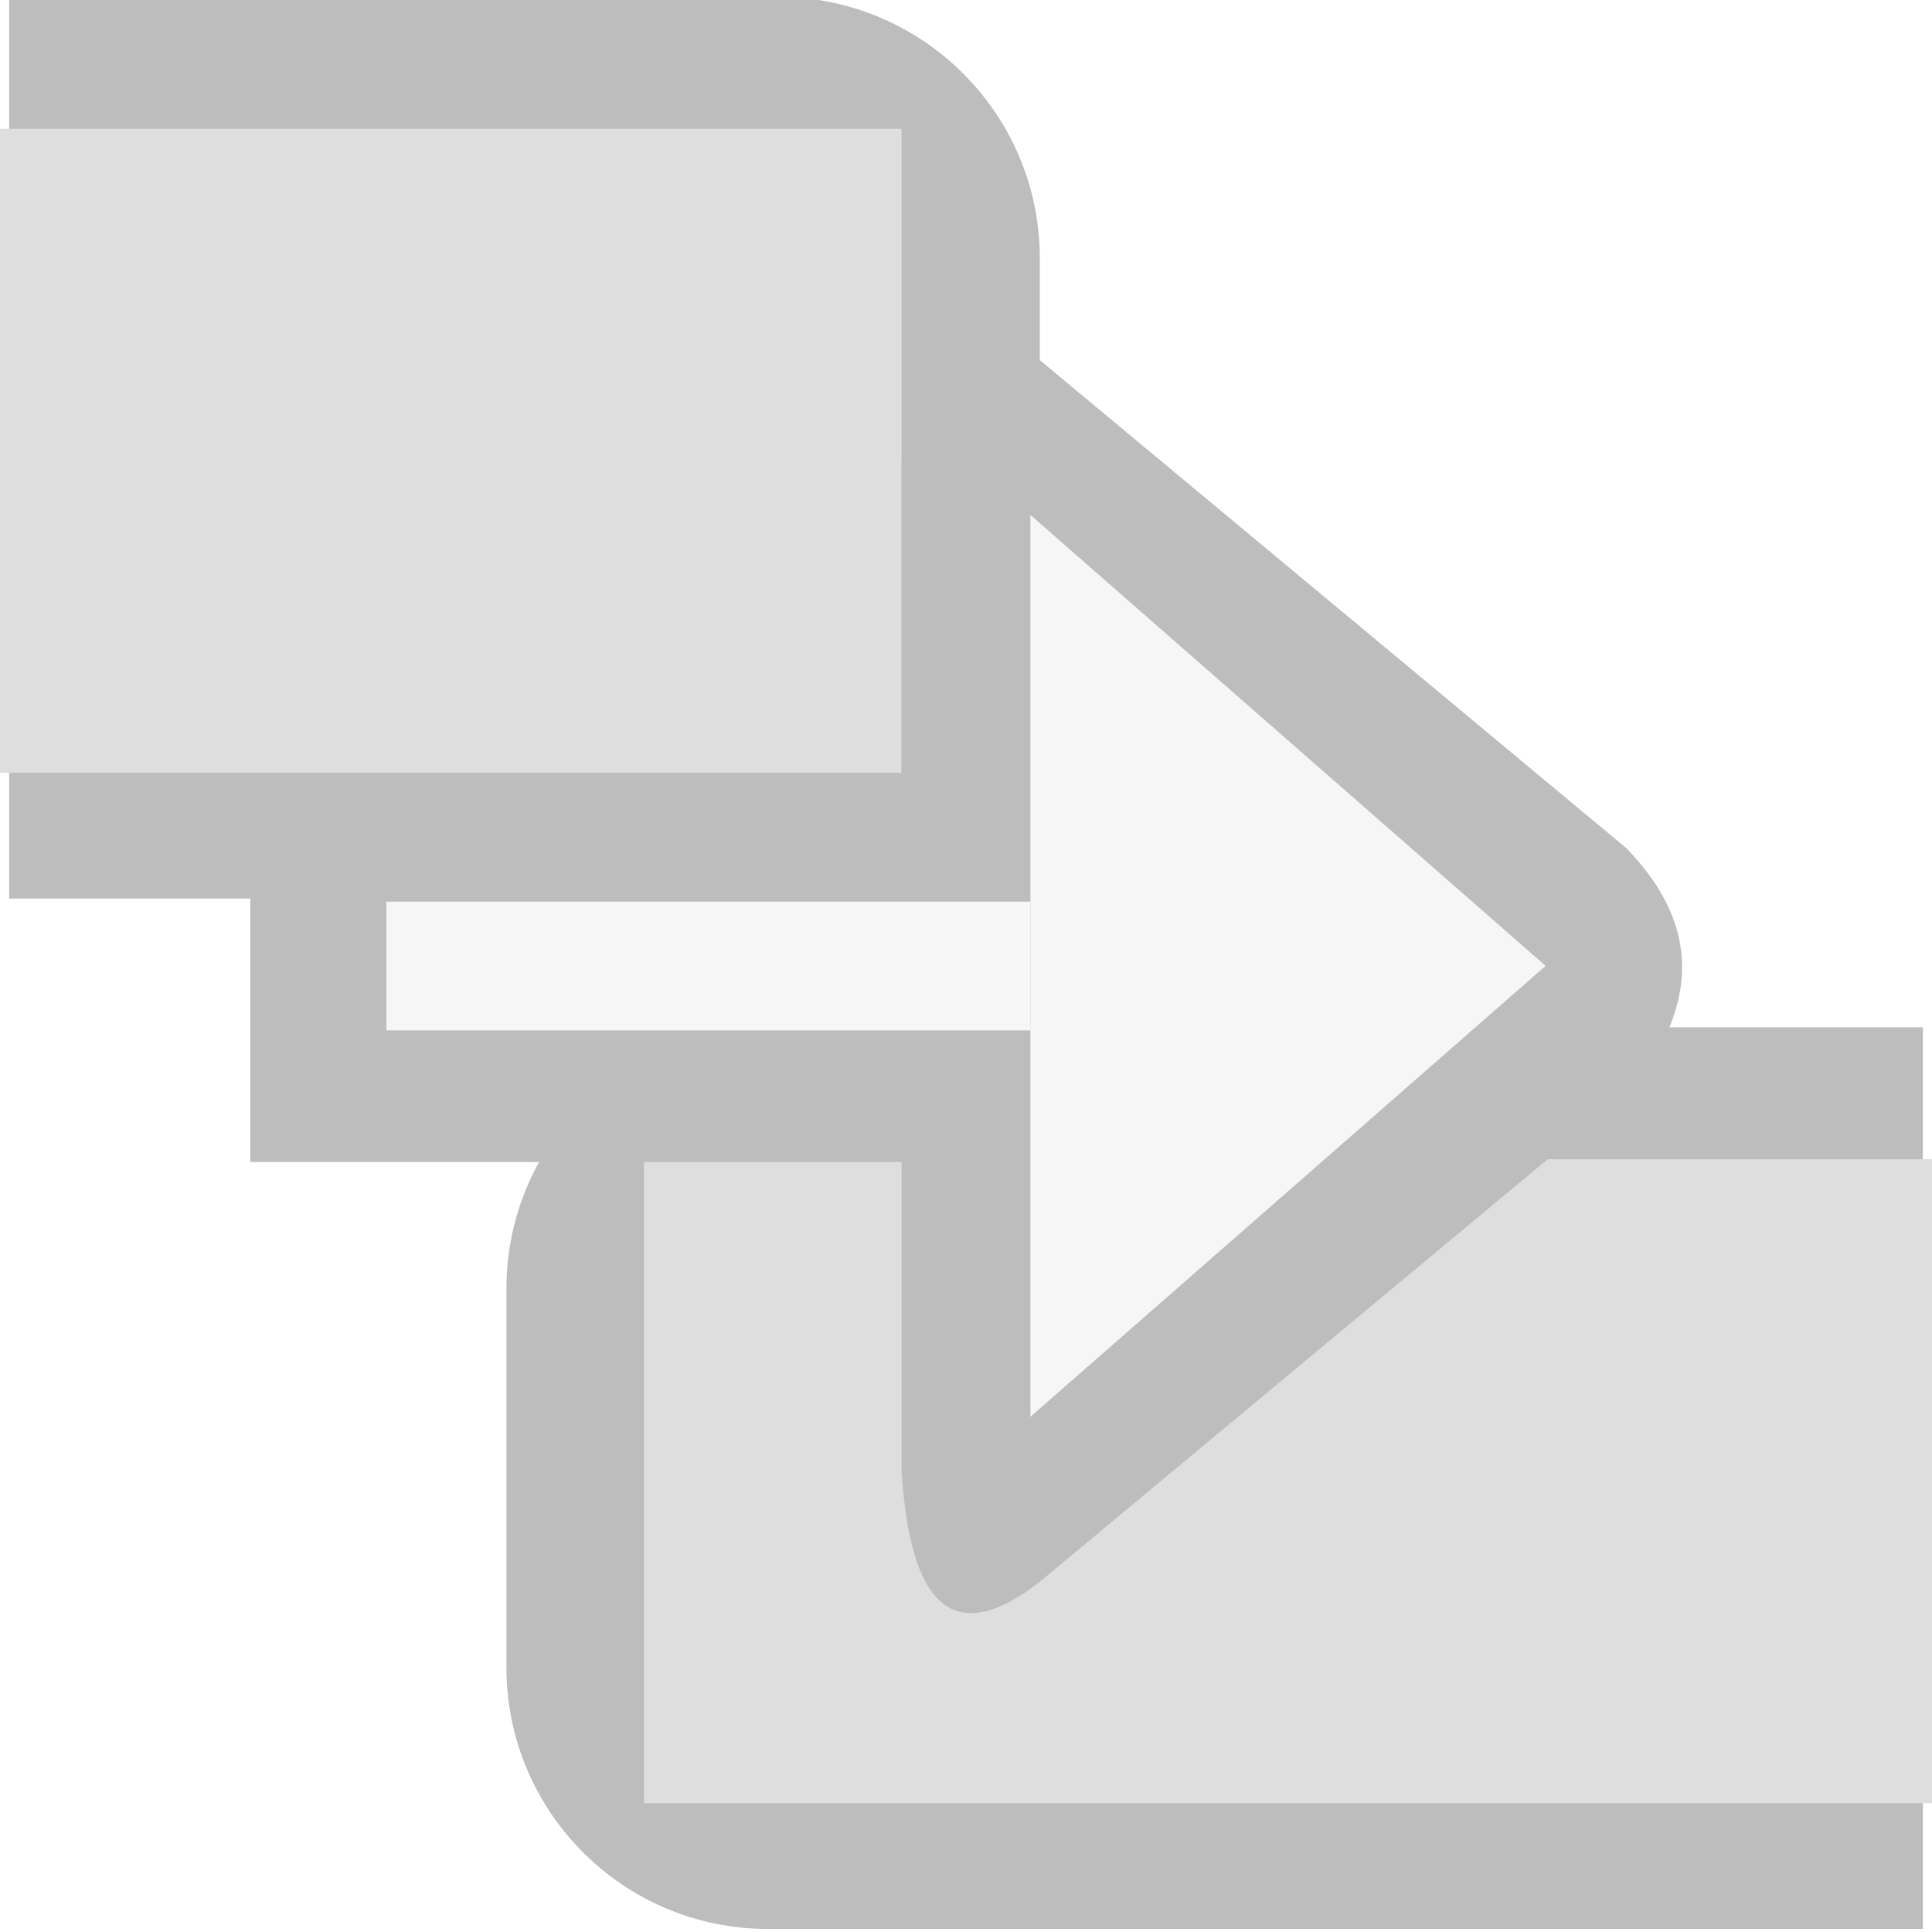 <?xml version="1.0" encoding="UTF-8" standalone="no"?>
<!DOCTYPE svg PUBLIC "-//W3C//DTD SVG 1.1//EN" "http://www.w3.org/Graphics/SVG/1.1/DTD/svg11.dtd">
<svg width="100%" height="100%" viewBox="0 0 15 15" version="1.1" xmlns="http://www.w3.org/2000/svg" xmlns:xlink="http://www.w3.org/1999/xlink" xml:space="preserve" xmlns:serif="http://www.serif.com/" style="fill-rule:evenodd;clip-rule:evenodd;stroke-linejoin:round;stroke-miterlimit:1.414;">
    <g transform="matrix(1,0,0,1,-460,-125)">
        <g id="ObjectIcons_MusicTransition_dis" transform="matrix(1,0,0,1,300,0)">
            <g opacity="0.3">
                <g id="Icons" transform="matrix(1,0,0,1,160,125)">
                    <g transform="matrix(1,0,0,1,-40,-25)">
                        <g id="Base-Block" serif:id="Base Block">
                            <path d="M55,27.1C55,25.941 54.059,25 52.9,25L42.1,25C40.941,25 40,25.941 40,27.1L40,37.9C40,39.059 40.941,40 42.1,40L52.9,40C54.059,40 55,39.059 55,37.9L55,27.1Z" style="fill-opacity:0;"/>
                        </g>
                    </g>
                    <g transform="matrix(1.17,0,0,2.869,-258.687,-206.592)">
                        <path d="M228,72.707C228,72.317 227.222,72 226.264,72L221.161,72L221.161,74.44L226.264,74.44C227.222,74.44 228,74.123 228,73.732L228,72.707Z" style="fill:rgb(34,34,34);"/>
                    </g>
                    <g transform="matrix(1.608,-6.55798e-15,0,2.869,-351.695,-198.592)">
                        <path d="M228,72L222.423,72C221.726,72 221.161,72.317 221.161,72.707L221.161,73.732C221.161,74.123 221.726,74.44 222.423,74.44L228,74.44L228,72Z" style="fill:rgb(34,34,34);"/>
                    </g>
                    <g transform="matrix(-10,0,0,5,25,-26)">
                        <rect x="1" y="7" width="1" height="1" style="fill:rgb(145,145,145);"/>
                    </g>
                    <g transform="matrix(-7,0,0,5,14,-34)">
                        <rect x="1" y="7" width="1" height="1" style="fill:rgb(145,145,145);"/>
                    </g>
                    <g transform="matrix(0.877,0,0,1.23,-192.015,-82.539)">
                        <rect x="221.161" y="72" width="6.839" height="2.44" style="fill:rgb(34,34,34);"/>
                    </g>
                    <g transform="matrix(1.129,0,3.46945e-18,1.61,7,13.173)">
                        <path d="M0.857,-6.5C0.332,-6.689 0.071,-6.471 0,-5.961L0,-1.088C0.057,-0.453 0.344,-0.222 0.95,-0.554L5.023,-2.93C5.534,-3.385 5.439,-3.762 4.984,-4.092L0.857,-6.5Z" style="fill:rgb(34,34,34);"/>
                    </g>
                    <g transform="matrix(-5,0,0,1,13,-1.33227e-15)">
                        <rect x="1" y="7" width="1" height="1" style="fill:rgb(226,226,226);"/>
                    </g>
                    <g transform="matrix(-0.8,0,0,0.778,8,11)">
                        <path d="M0,-9L0,0L-5,-4.5L0,-9Z" style="fill:rgb(226,226,226);"/>
                    </g>
                </g>
            </g>
        </g>
    </g>
</svg>
